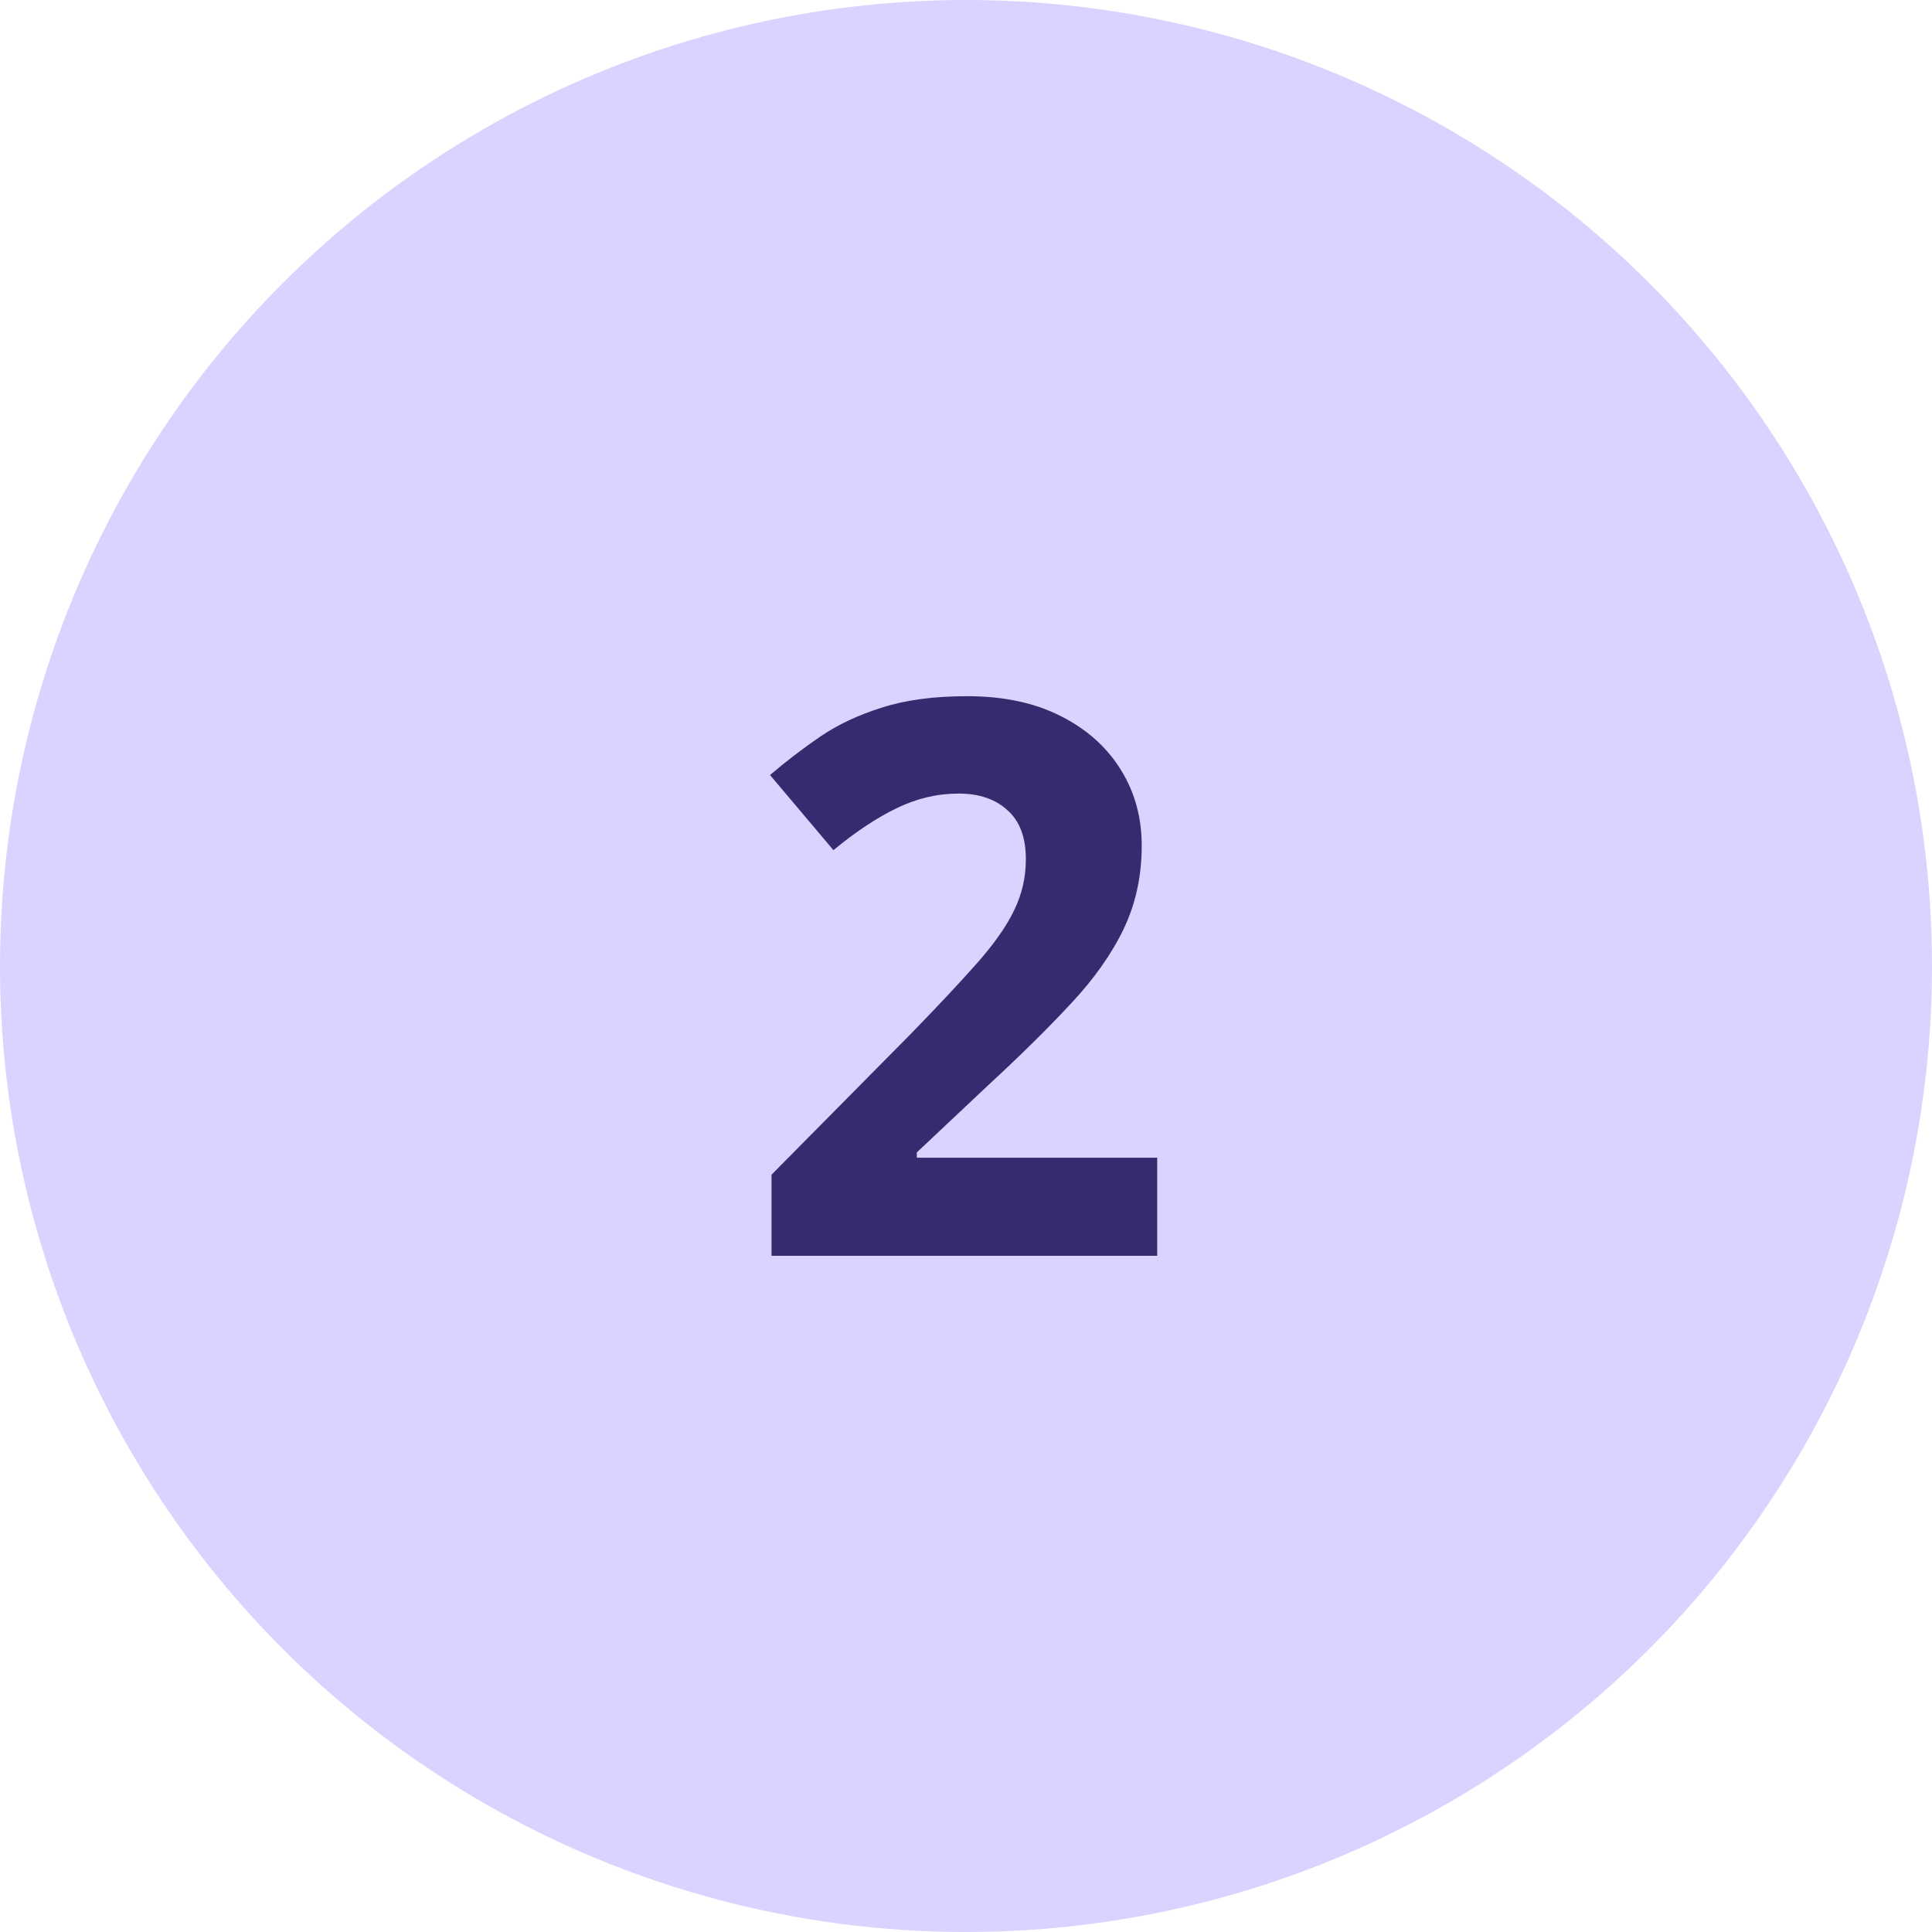 <svg width="60" height="60" viewBox="0 0 60 60" fill="none" xmlns="http://www.w3.org/2000/svg">
<circle cx="30" cy="30" r="30" fill="#D9D3FF"/>
<path d="M35.938 39H23.961V36.48L28.262 32.133C29.129 31.242 29.824 30.5 30.348 29.906C30.879 29.305 31.262 28.758 31.496 28.266C31.738 27.773 31.859 27.246 31.859 26.684C31.859 26.004 31.668 25.496 31.285 25.16C30.91 24.816 30.406 24.645 29.773 24.645C29.109 24.645 28.465 24.797 27.84 25.102C27.215 25.406 26.562 25.84 25.883 26.402L23.914 24.07C24.406 23.648 24.926 23.25 25.473 22.875C26.027 22.5 26.668 22.199 27.395 21.973C28.129 21.738 29.008 21.621 30.031 21.621C31.156 21.621 32.121 21.824 32.926 22.23C33.738 22.637 34.363 23.191 34.801 23.895C35.238 24.59 35.457 25.379 35.457 26.262C35.457 27.207 35.27 28.07 34.895 28.852C34.52 29.633 33.973 30.406 33.254 31.172C32.543 31.938 31.684 32.785 30.676 33.715L28.473 35.789V35.953H35.938V39Z" fill="#352C70"/>
</svg>
